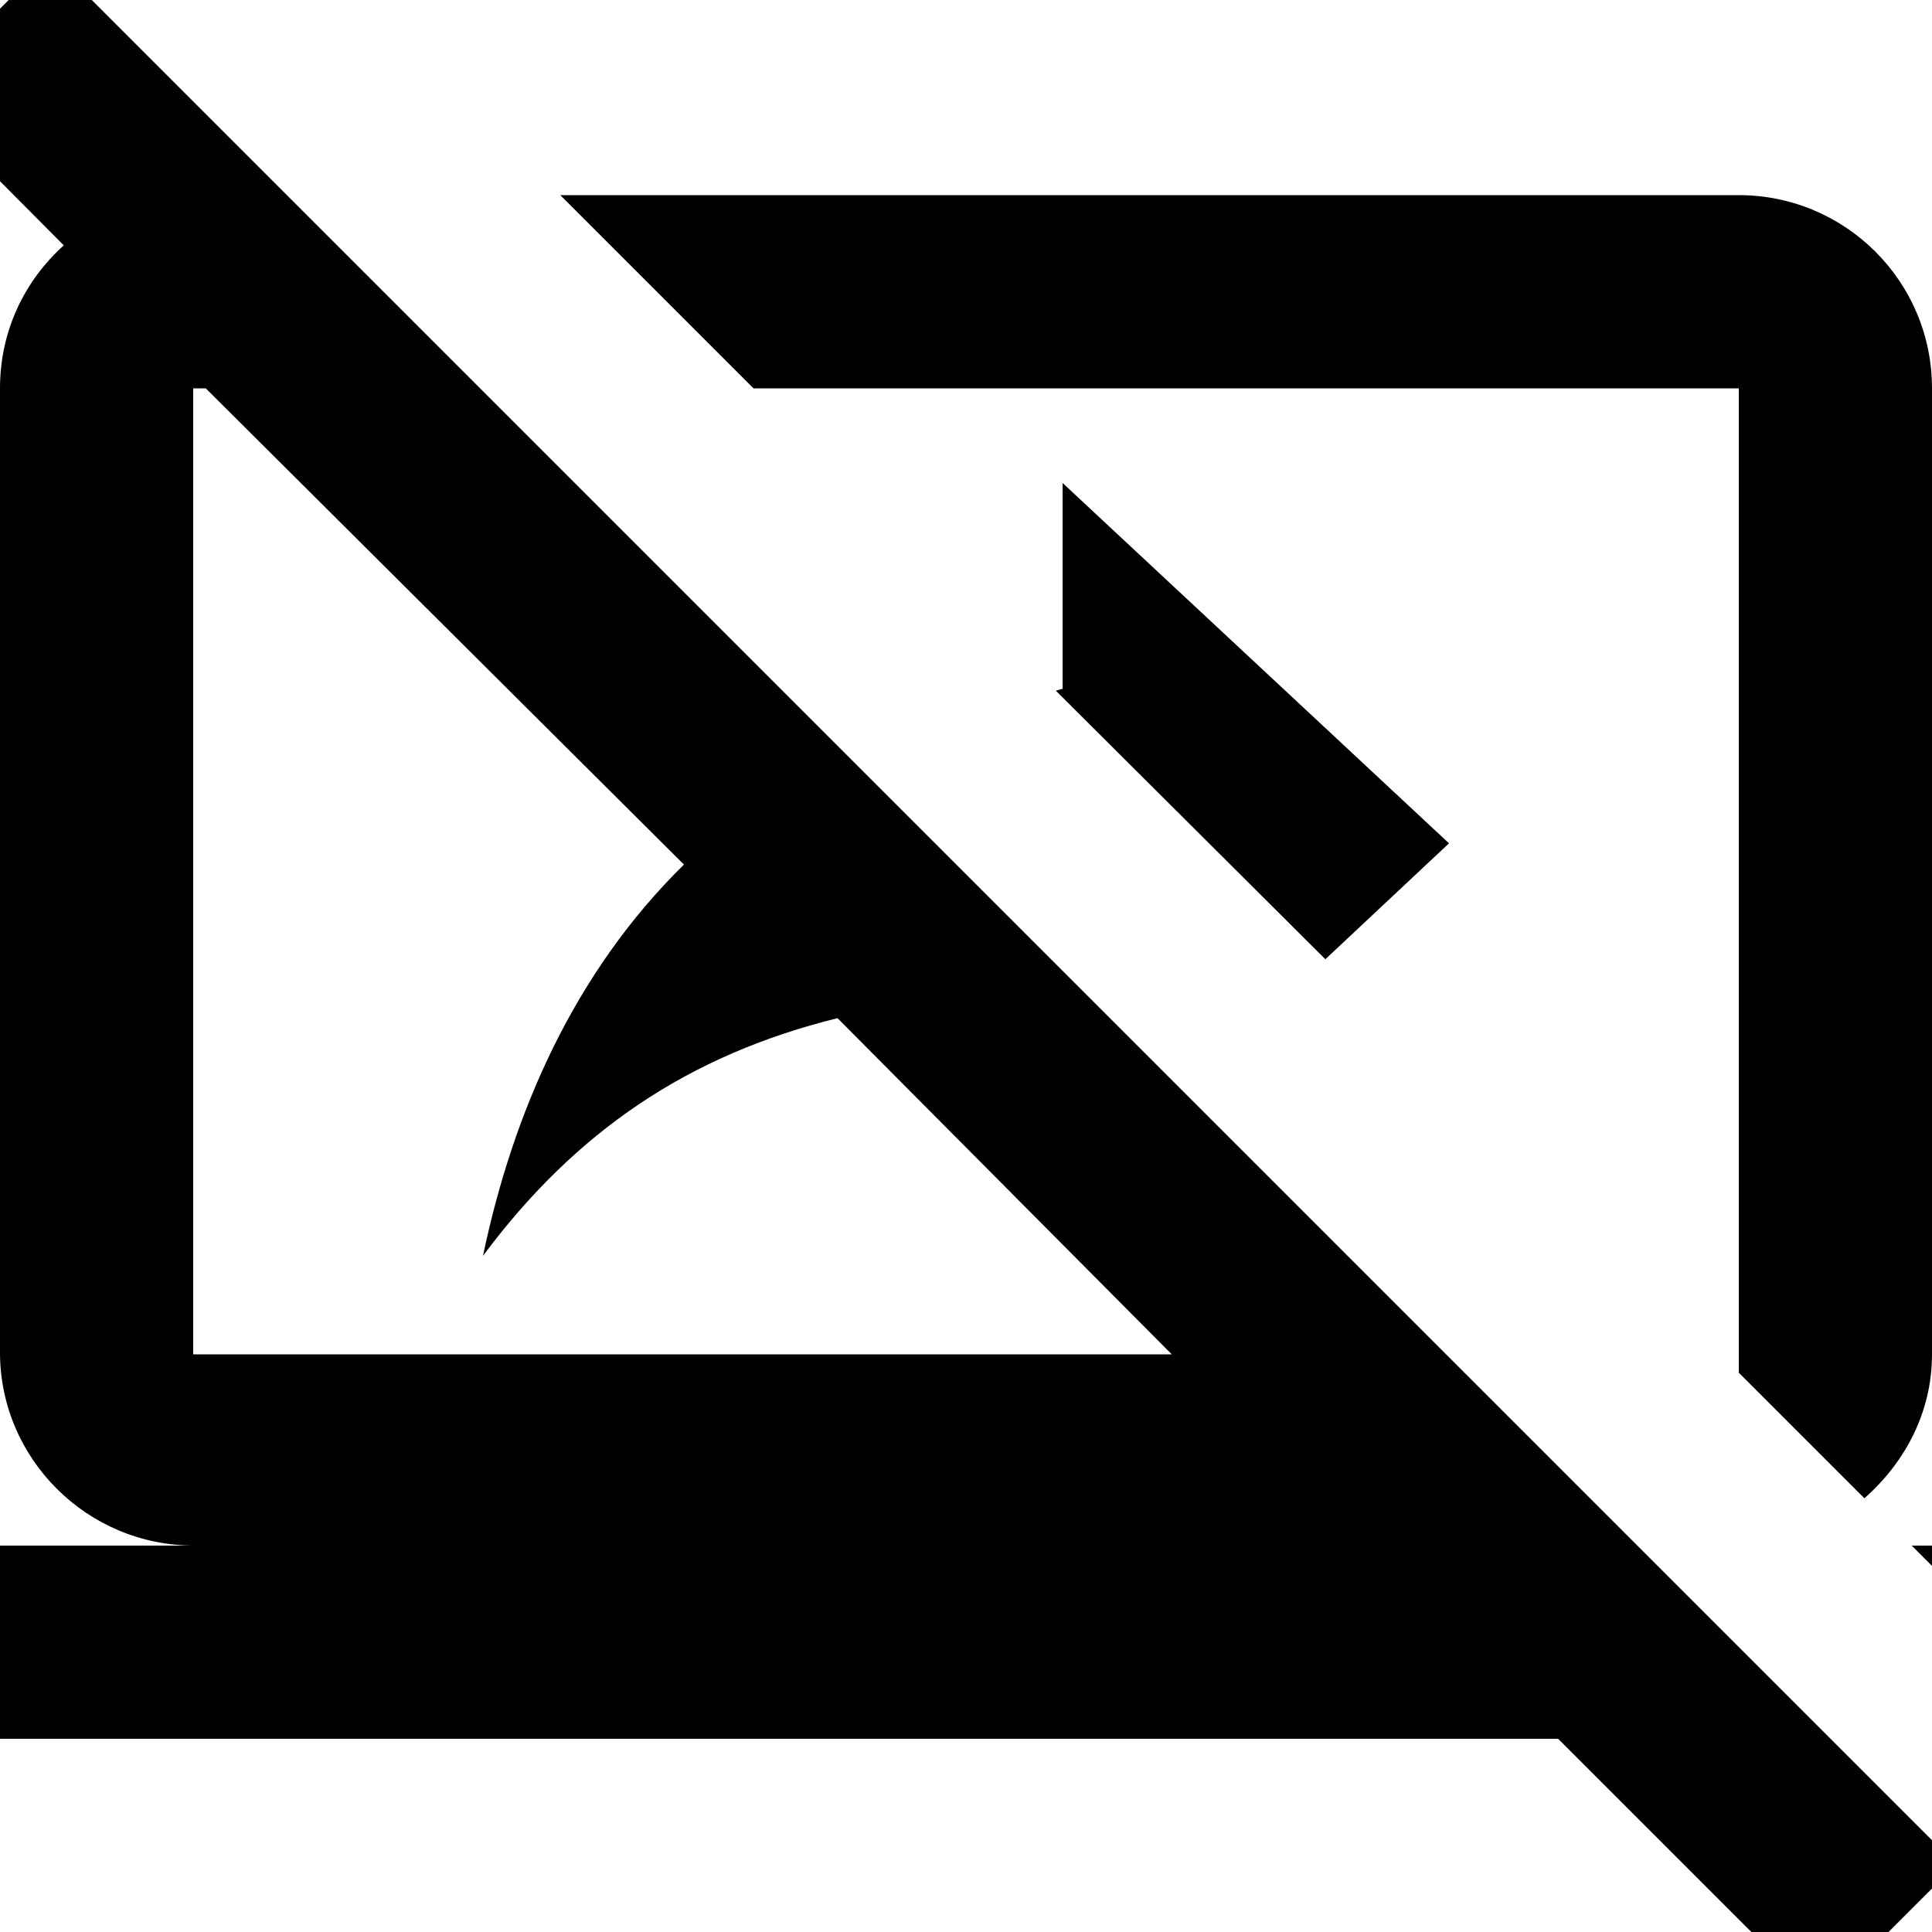 <svg xmlns="http://www.w3.org/2000/svg" viewBox="2 2 20 20"><path d="M0 0h24v24H0z" fill="none"/><path d="M21.79 18l2 2H24v-2h-2.21zM1.11 2.98l1.55 1.56c-.41.37-.66.89-.66 1.48V16c0 1.1.9 2 2.01 2H0v2h18.13l2.71 2.71 1.41-1.41L2.52 1.57 1.11 2.98zM4 6.02h.13l4.95 4.93C7.94 12.07 7.31 13.52 7 15c.96-1.29 2.13-2.08 3.67-2.46l3.46 3.48H4v-10zm16 0v10.19l1.3 1.3c.42-.37.7-.89.7-1.49v-10c0-1.11-.9-2-2-2H7.8l2 2H20zm-7.07 3.13l2.79 2.78 1.28-1.2L13 7v2.13l-.07.02z"/></svg>